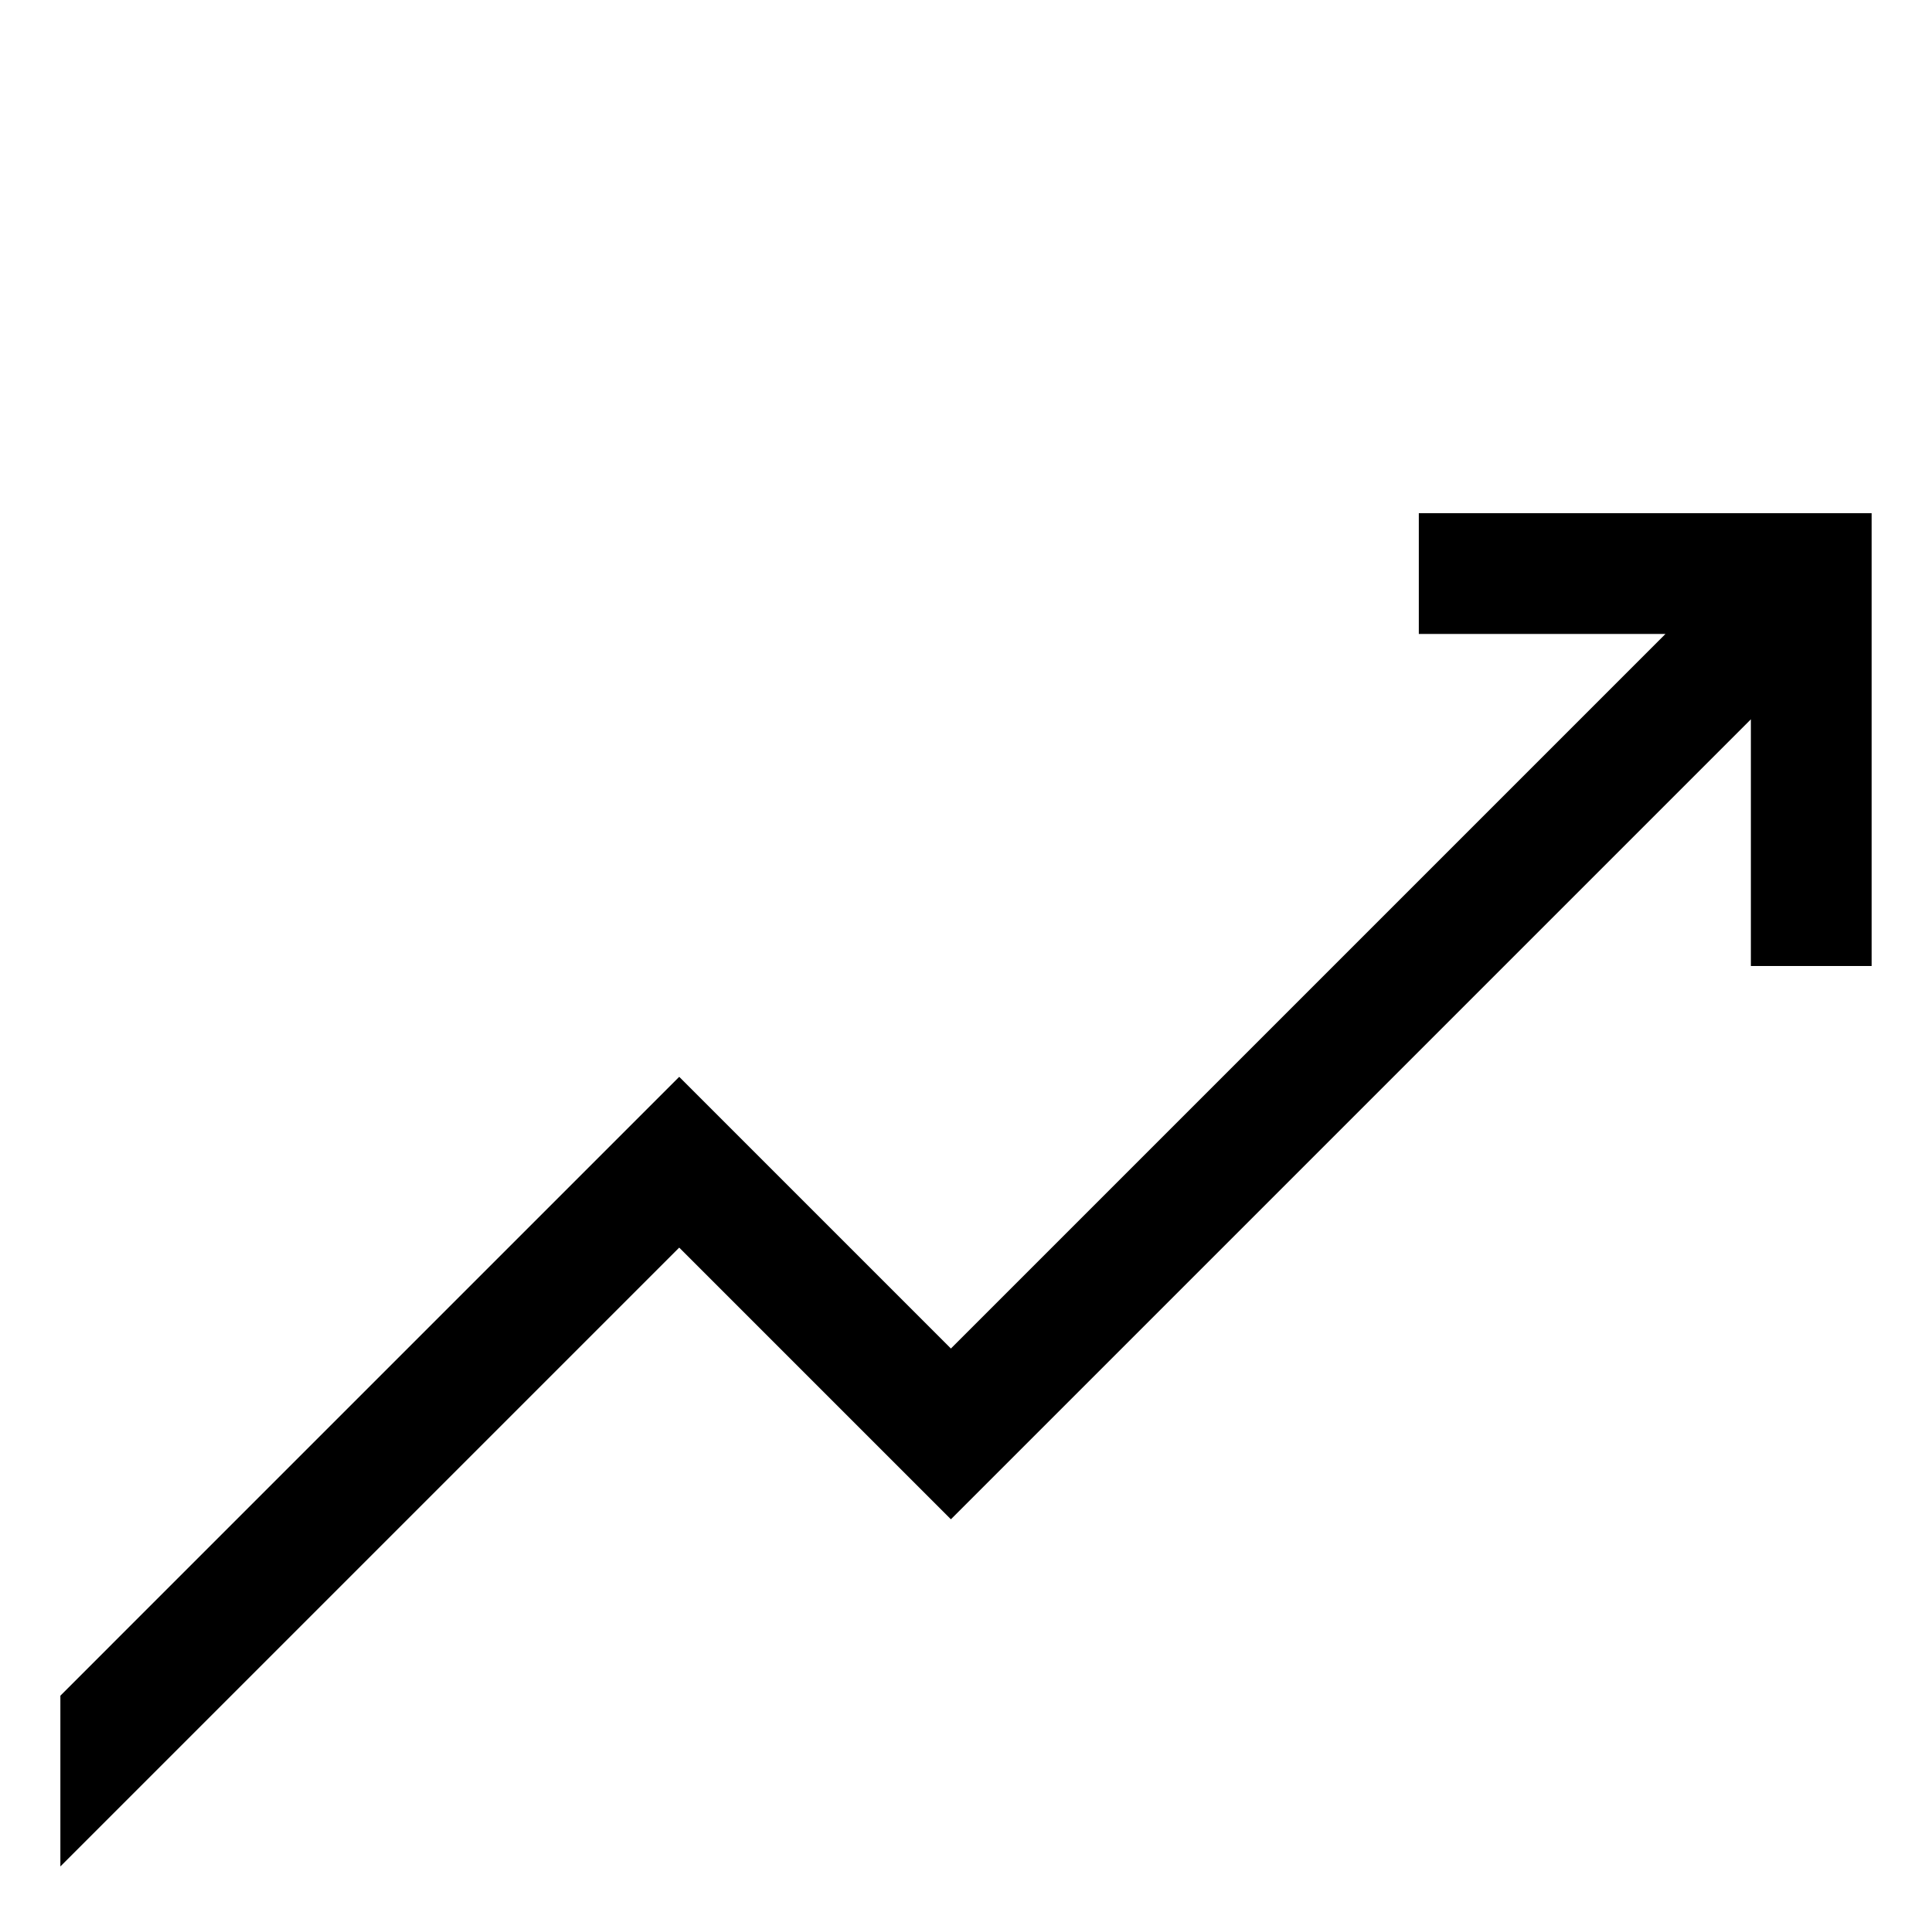 <svg id="export" xmlns="http://www.w3.org/2000/svg" viewBox="0 0 512 512">
  <defs>
    <style>
      .cls-1 {
        fill: currentColor;
      }
    </style>
  </defs>
  <title>chart-show</title>
  <polygon class="cls-1" points="376 136 376 168 441.373 168 252 357.373 180 285.373 16 449.374 16 494.627 180 330.627 252 402.627 464 190.627 464 256 496 256 496 136 376 136"/>
</svg>
